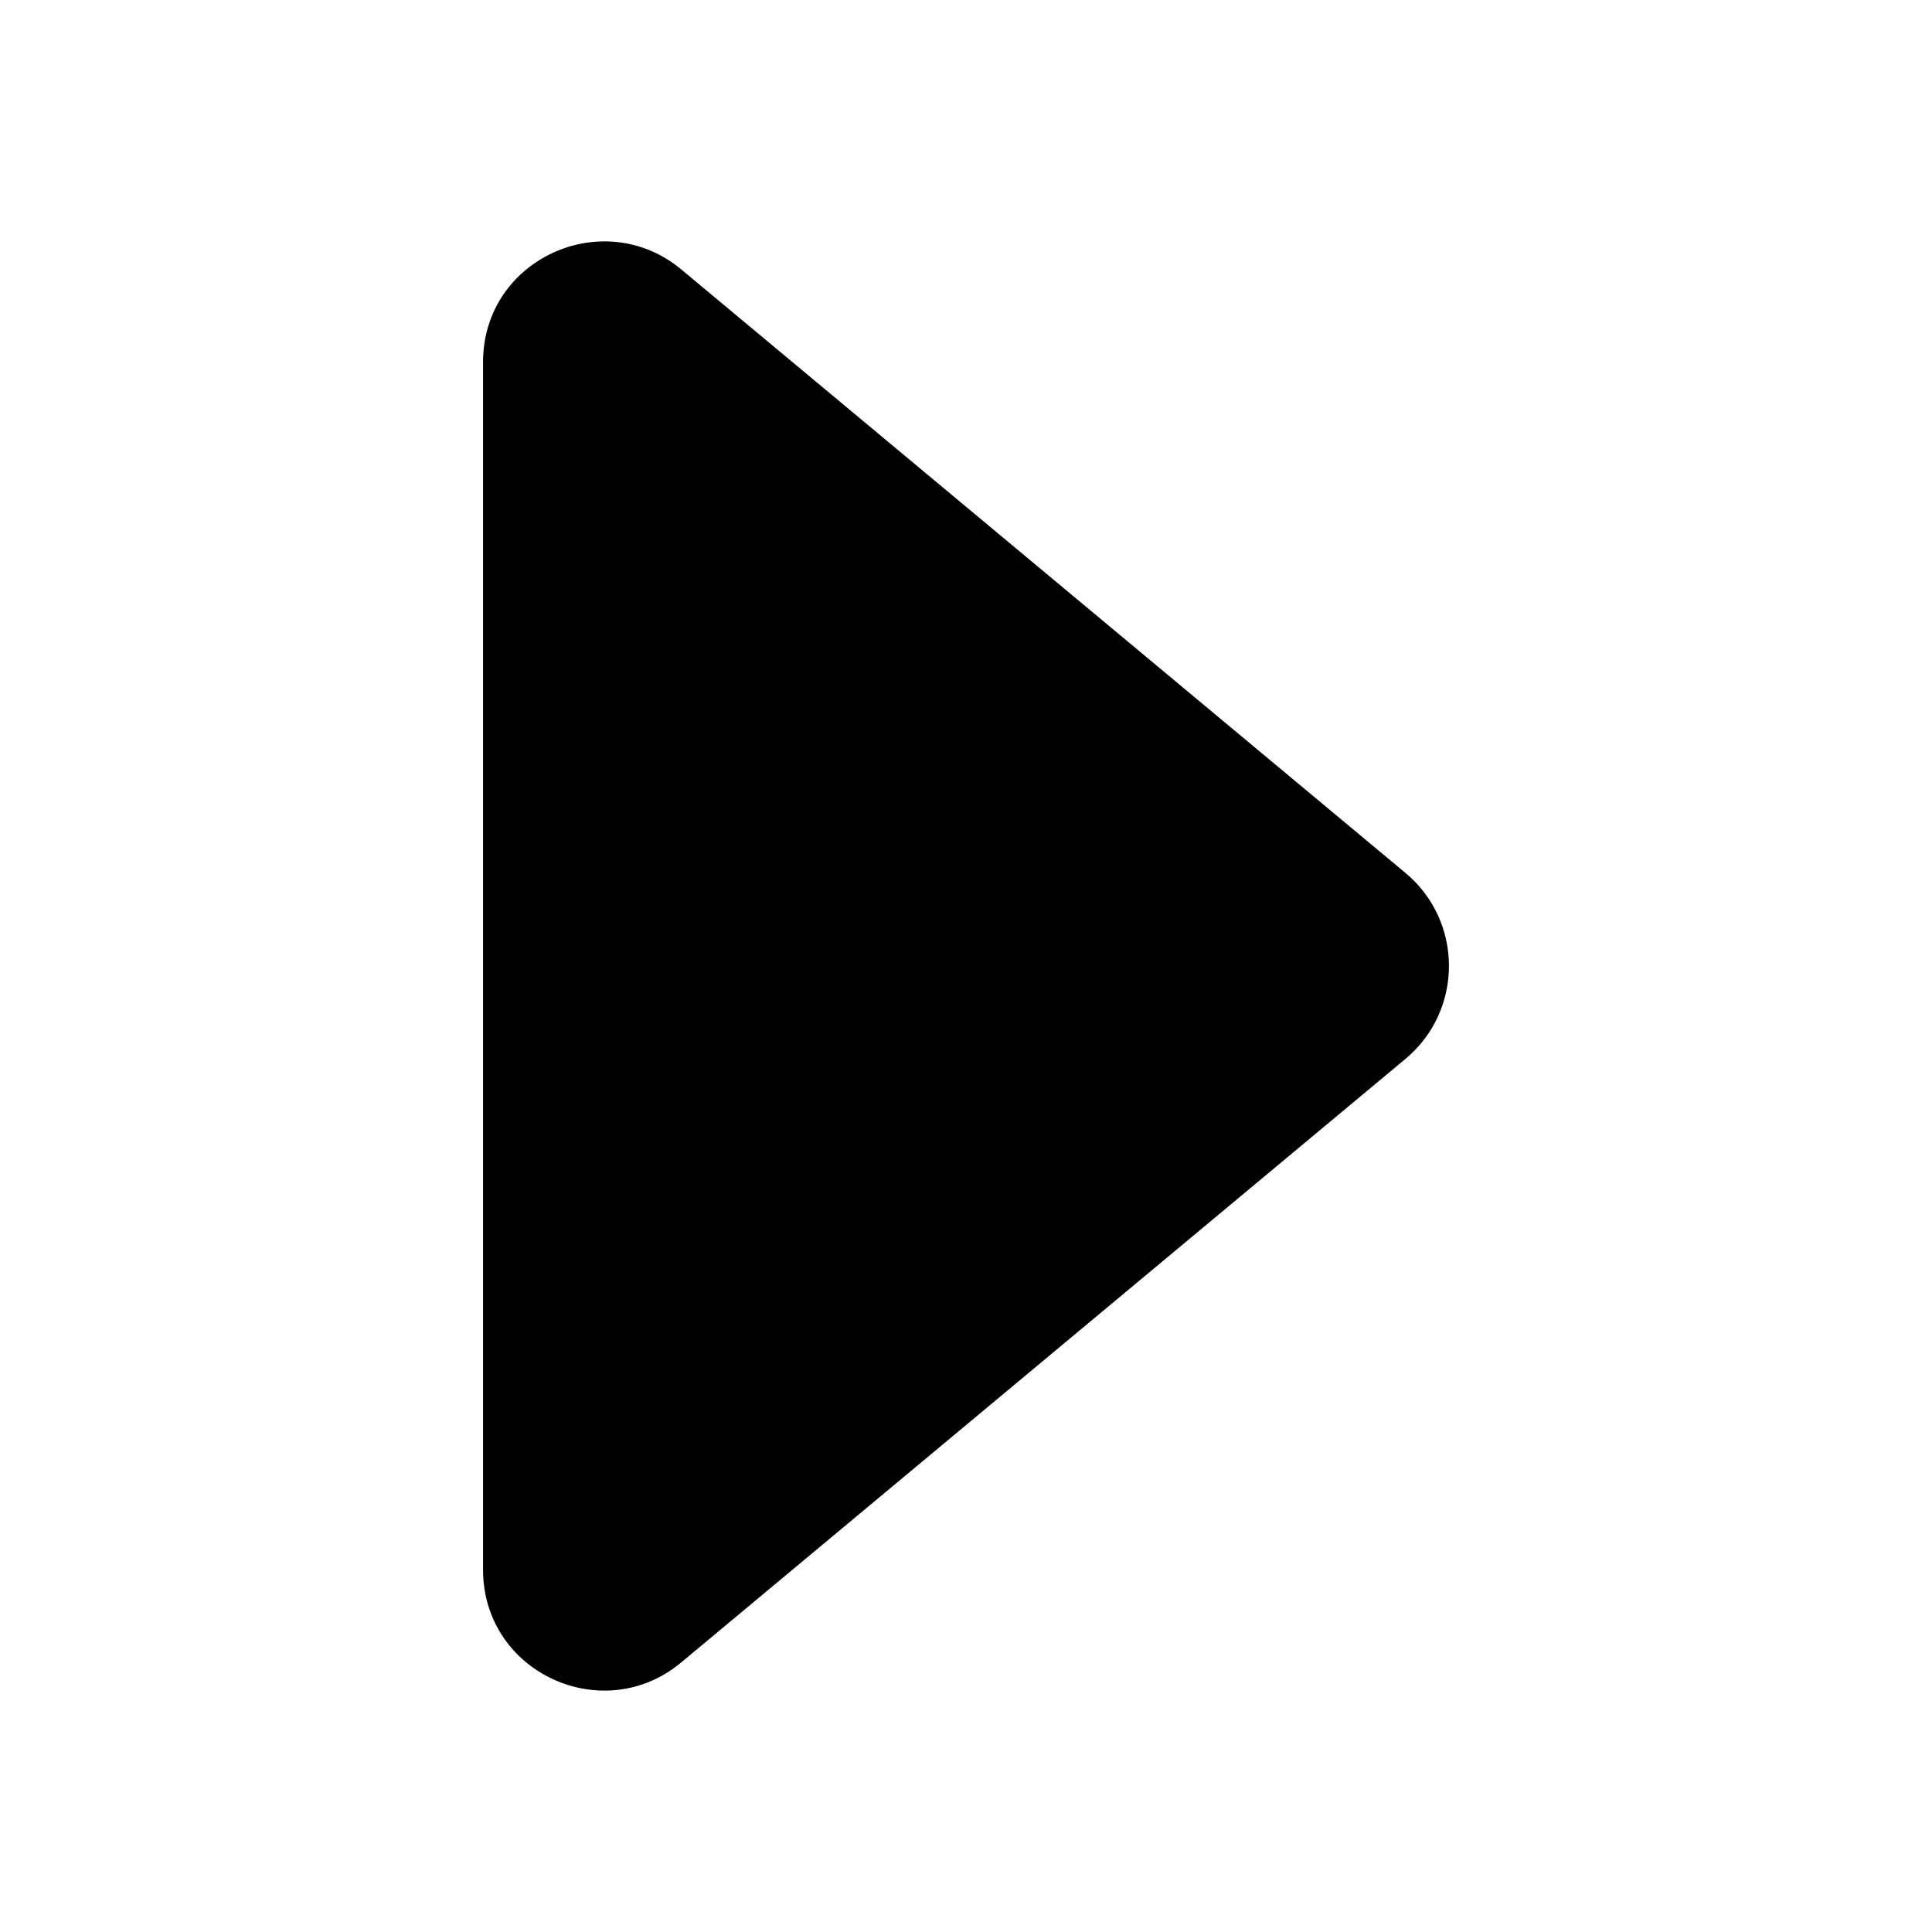 <svg viewBox="0 0 512 512" xmlns="http://www.w3.org/2000/svg">
    <path
        fill="currentColor"
        d="m 372.512,231.378 -192,-160 c -20.6,-17.1 -52.5,-2.8 -52.5,24.6 V 415.978 c 0,27.4 31.9,41.8 52.5,24.6 l 192,-160 c 15.3,-12.8 15.3,-36.4 0,-49.2 z"
    />
</svg>
